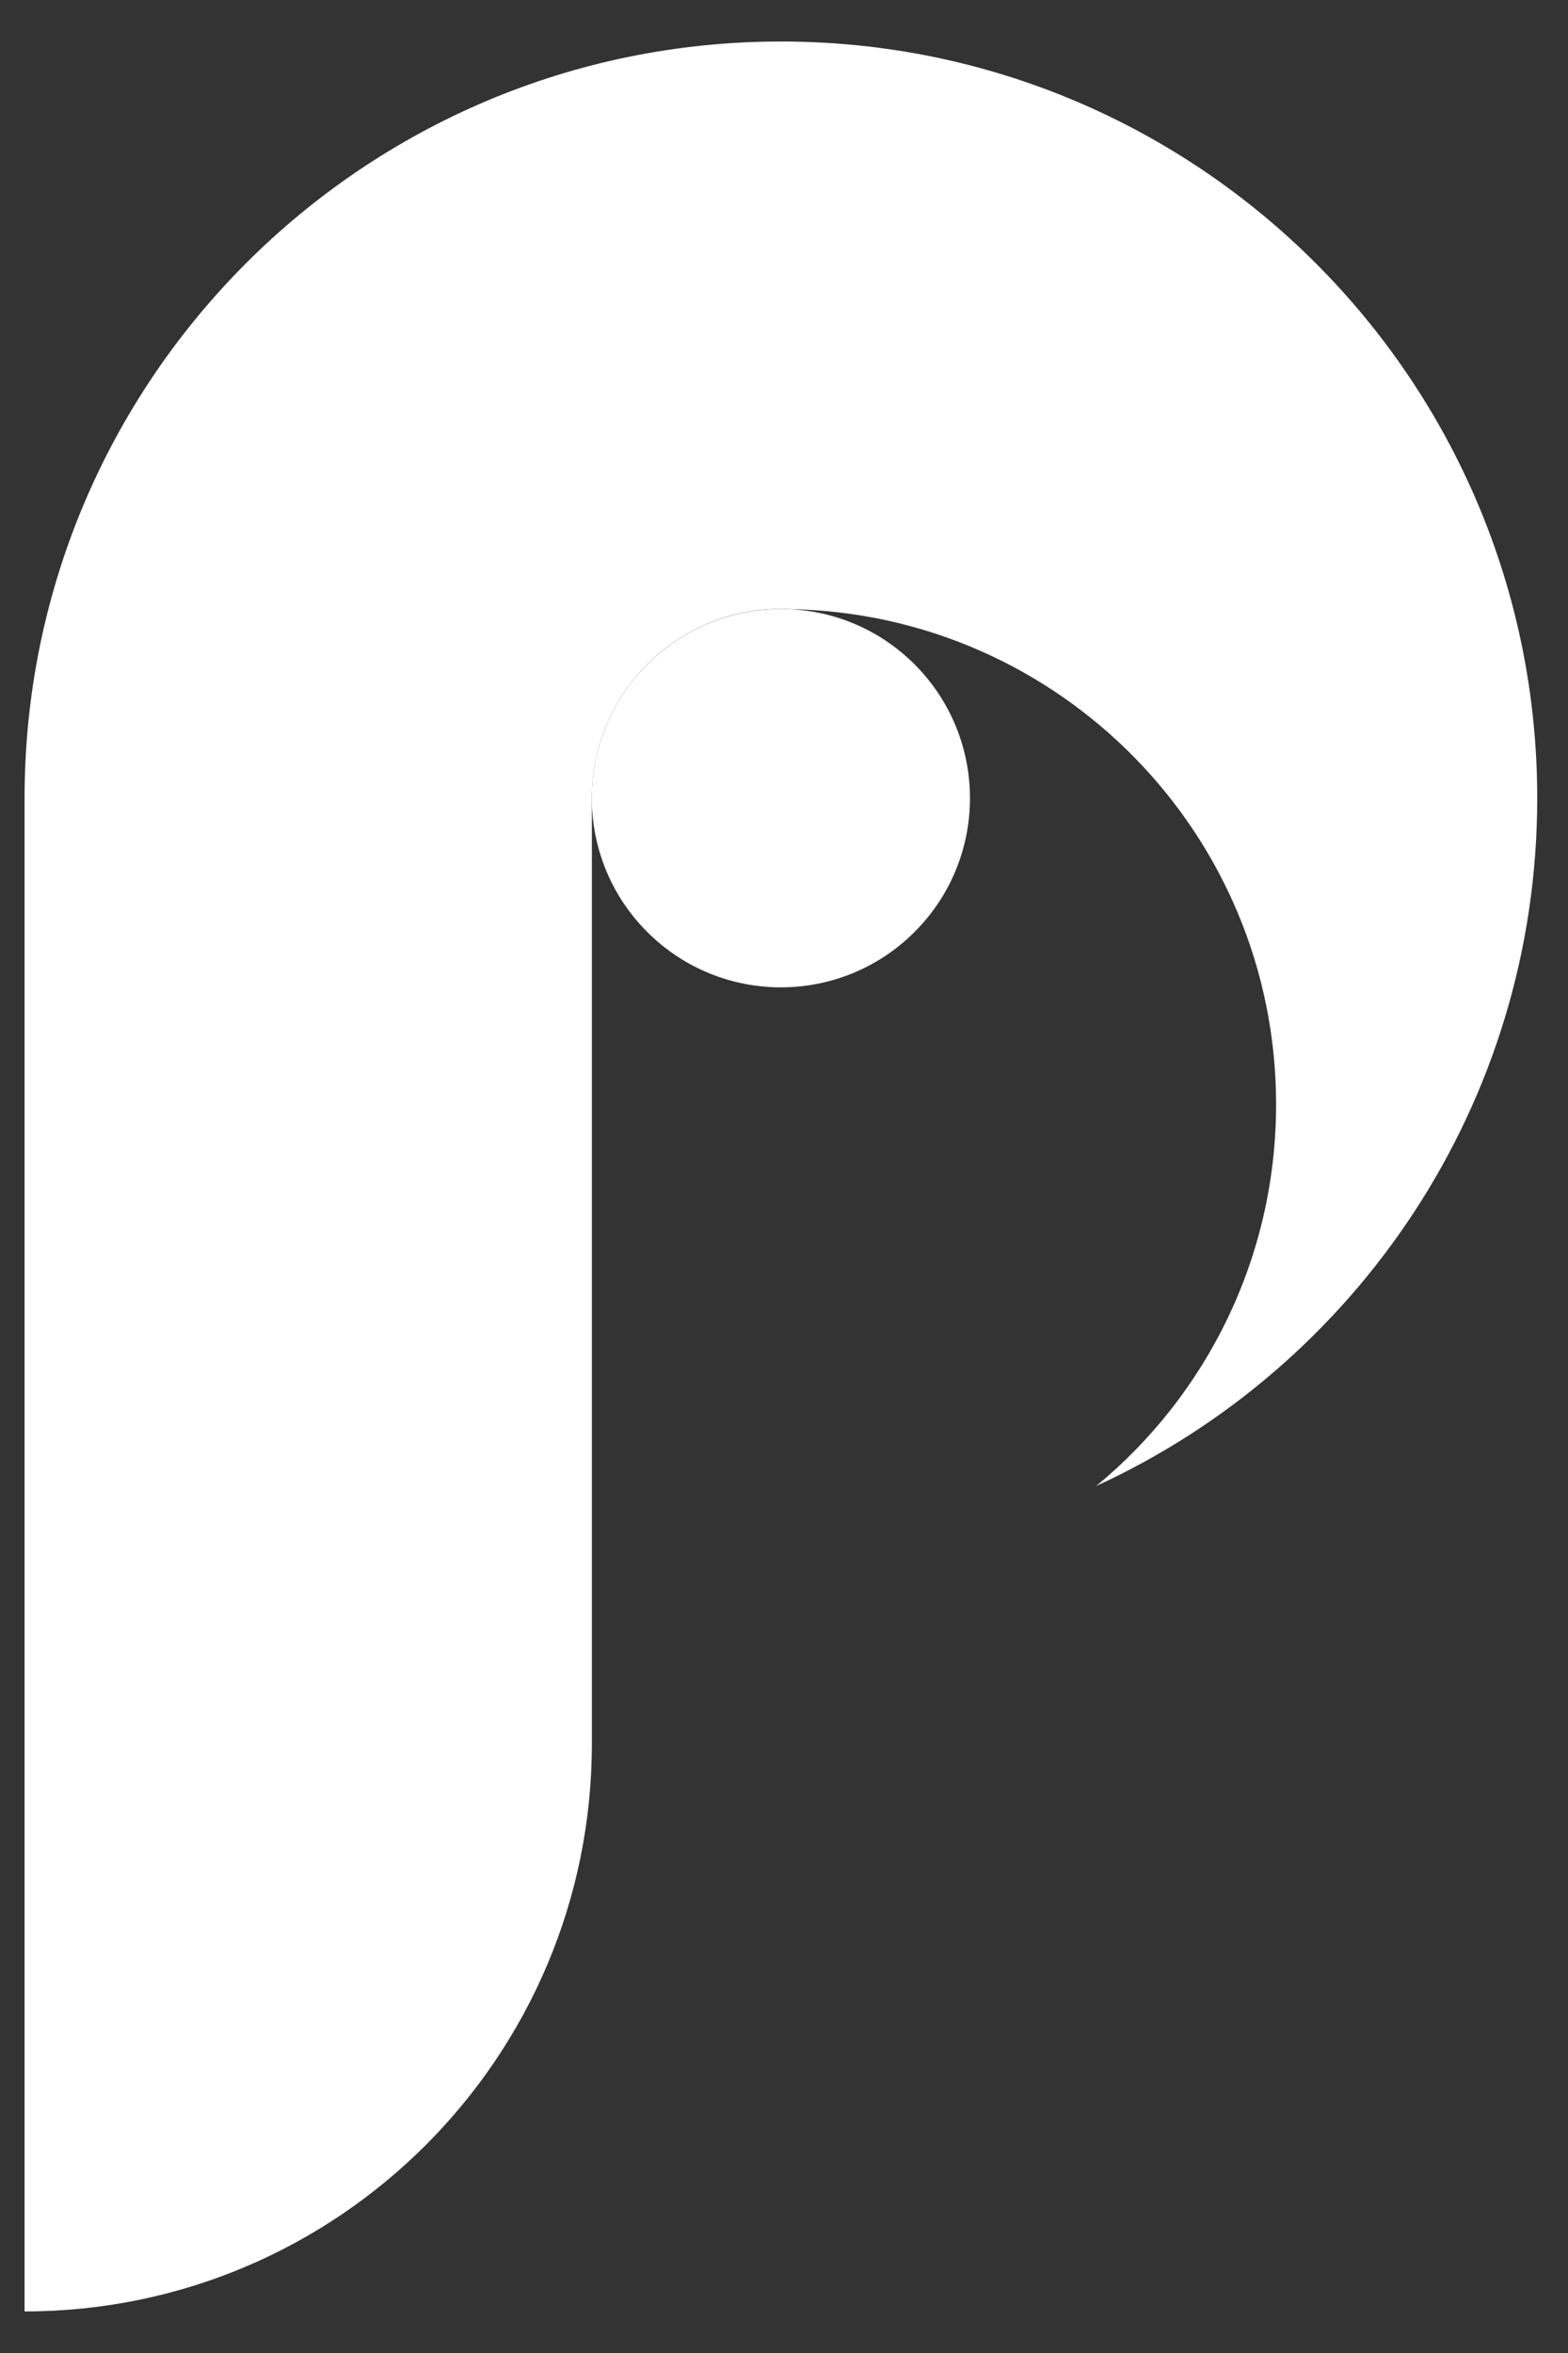 <svg width="24" height="36" viewBox="0 0 24 36" fill="currentColor" xmlns="http://www.w3.org/2000/svg">
<rect x="0" y="0" width="24" height="36" fill="#333333" stroke="none"/>
<path d="M23.529 12.212C23.529 16.882 20.762 20.908 16.779 22.735C18.461 21.35 19.532 19.248 19.532 16.896C19.532 12.764 16.226 9.404 12.112 9.32C12.057 9.317 12.008 9.317 11.953 9.317C11.898 9.317 11.848 9.317 11.794 9.32C10.267 9.403 9.059 10.666 9.059 12.211V26.681C9.059 31.475 5.17 35.364 0.376 35.364V12.212C0.376 5.819 5.56 0.635 11.953 0.635C18.345 0.635 23.529 5.819 23.529 12.212Z" fill="white"/>
<path d="M13.999 14.258C15.129 13.128 15.129 11.296 13.999 10.165C12.869 9.035 11.037 9.035 9.906 10.165C8.776 11.296 8.776 13.128 9.906 14.258C11.037 15.389 12.869 15.389 13.999 14.258Z" fill="white"/>
</svg>
